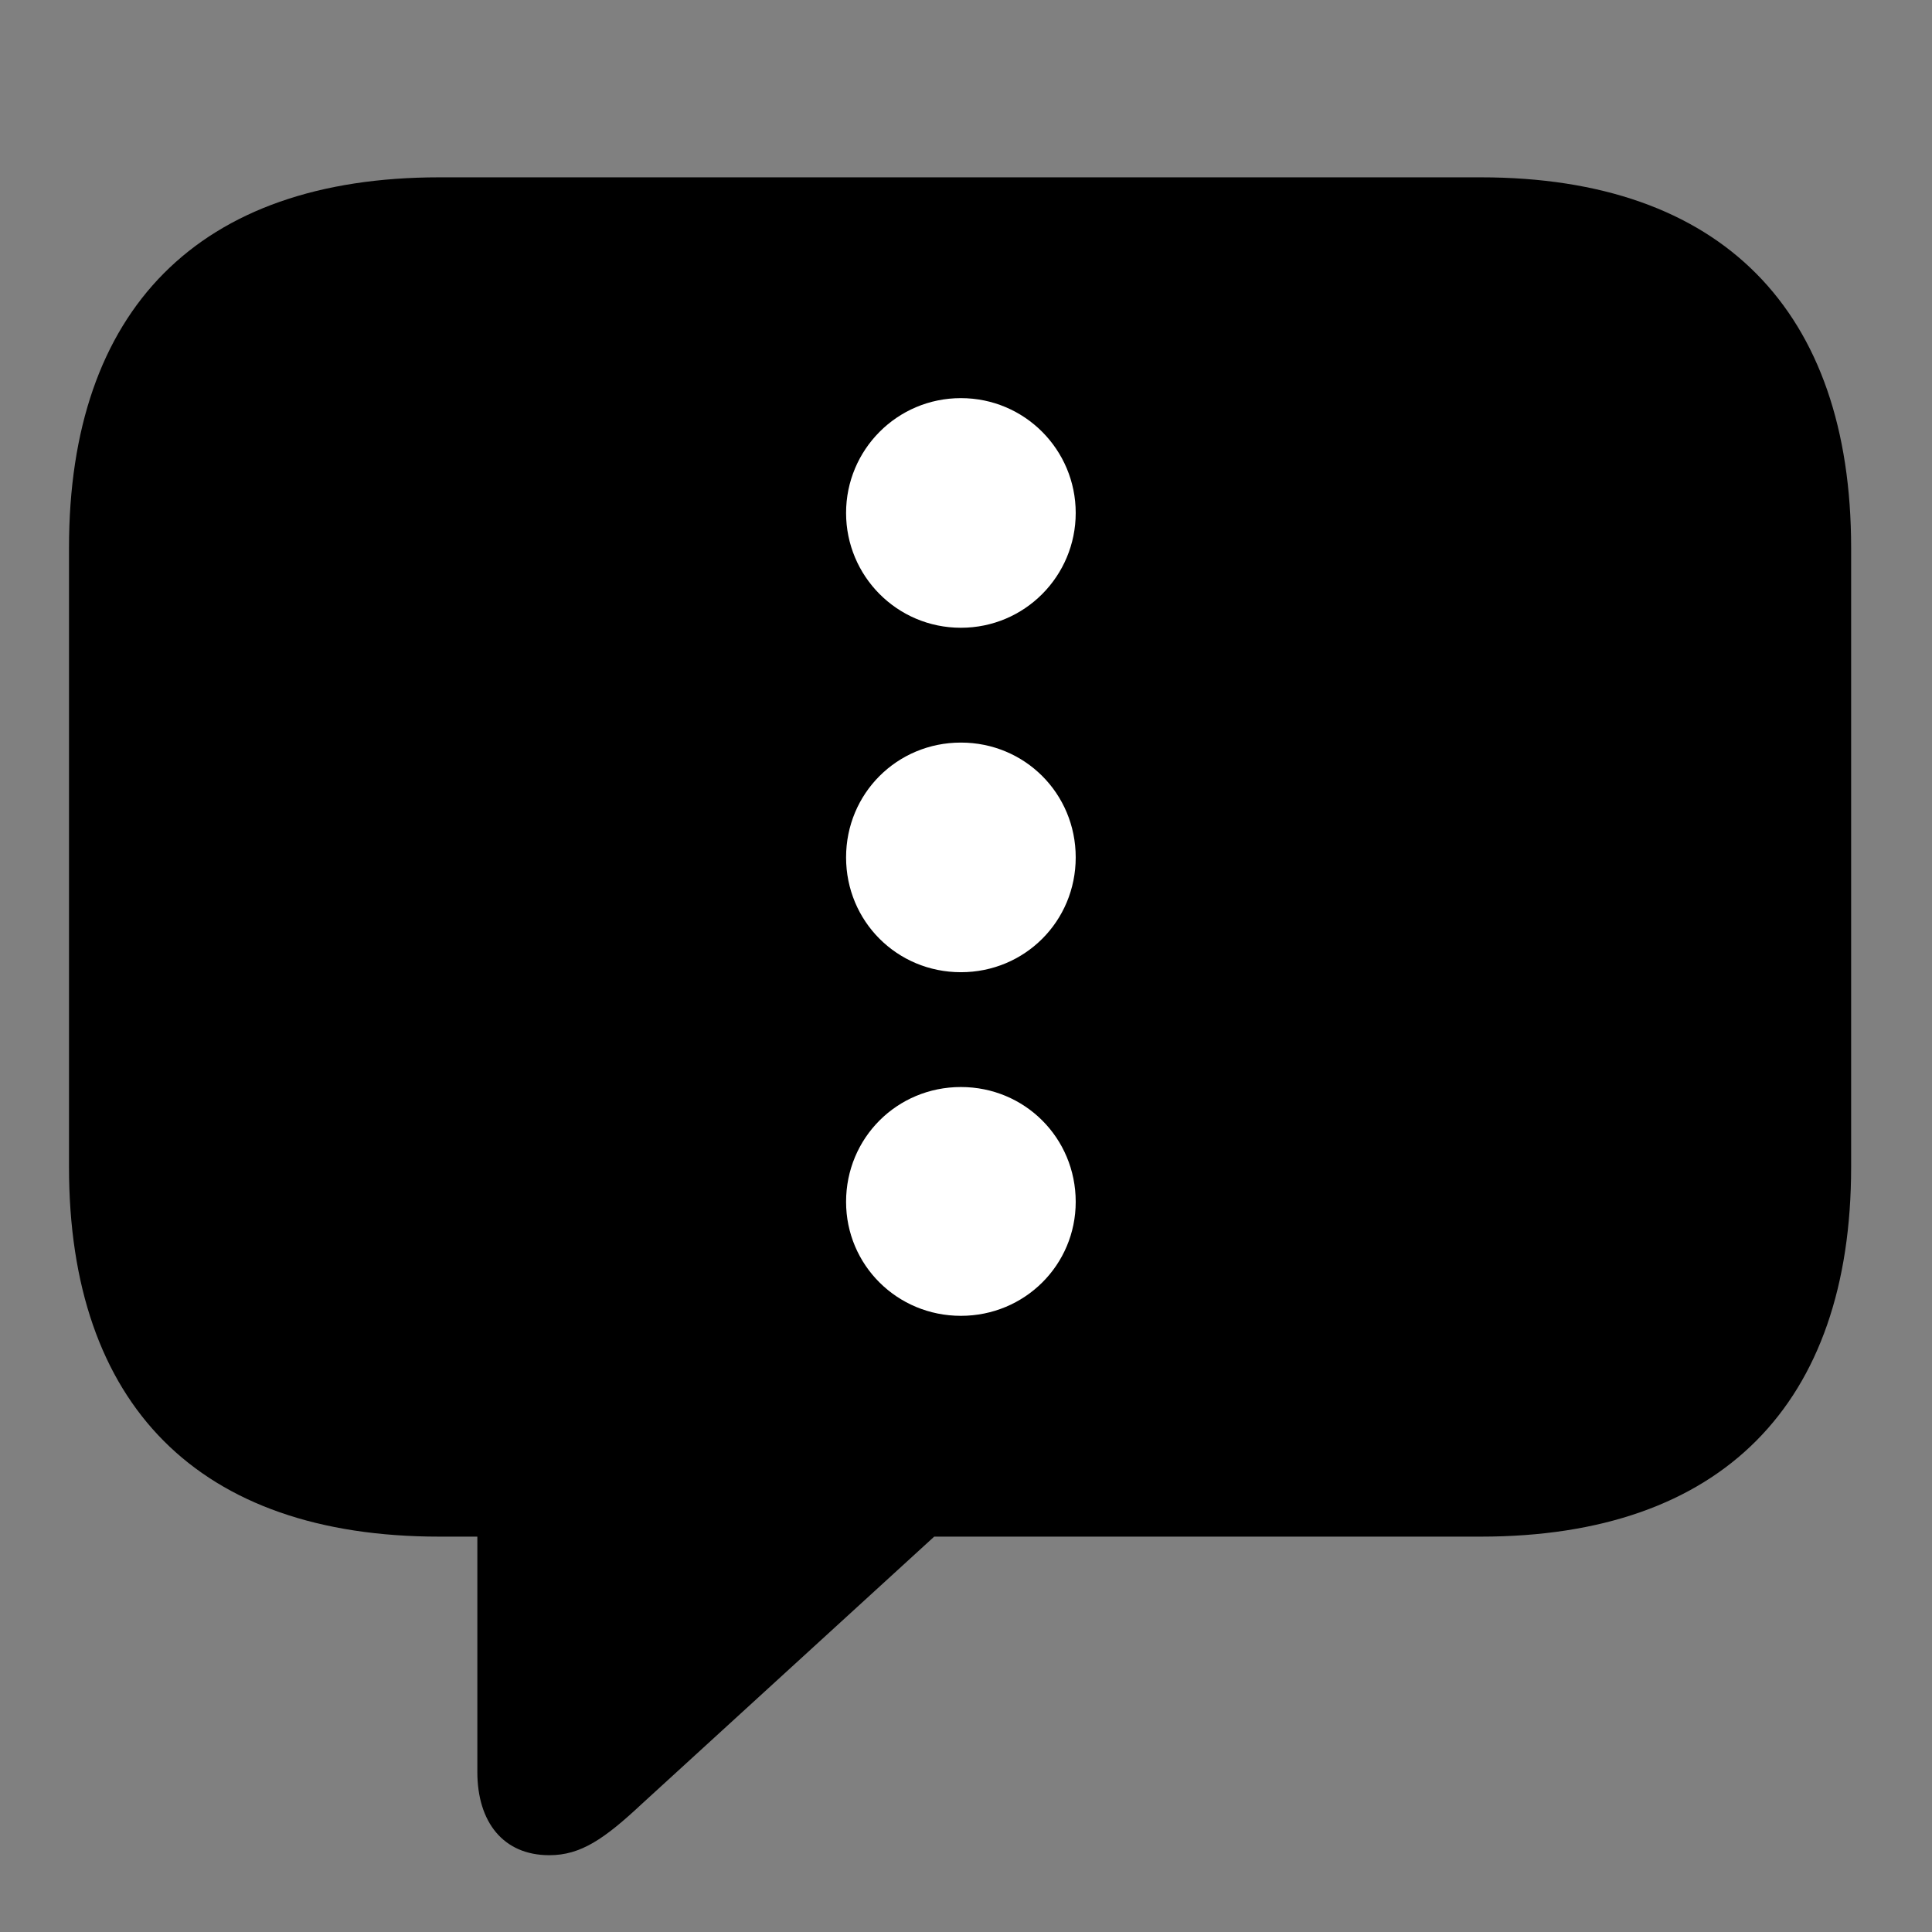 <svg width="28" height="28" viewBox="0 0 28 28" fill="none" xmlns="http://www.w3.org/2000/svg">
<rect x="0" y="0" width="28" height="28" fill="#808080" stroke="none"/>
<g clipPath="url(#clip0_2201_1347)">
<path d="M7.961 26.887C8.418 26.887 8.758 26.652 9.309 26.137L13.539 22.27H21.461C24.953 22.27 26.828 20.348 26.828 16.914V7.938C26.828 4.504 24.953 2.57 21.461 2.57H6.367C2.875 2.57 1 4.492 1 7.938V16.914C1 20.359 2.875 22.27 6.367 22.27H6.918V25.68C6.918 26.406 7.293 26.887 7.961 26.887Z" fill="black" fillOpacity="0.85"/>
<path d="M13.926 9.098C13 9.098 12.262 8.348 12.262 7.434C12.262 6.52 13 5.77 13.926 5.77C14.852 5.77 15.59 6.52 15.59 7.434C15.59 8.348 14.852 9.098 13.926 9.098Z" fill="white"/>
<path d="M13.926 14.09C13 14.09 12.262 13.352 12.262 12.426C12.262 11.5 13 10.762 13.926 10.762C14.852 10.762 15.59 11.5 15.59 12.426C15.59 13.352 14.852 14.09 13.926 14.09Z" fill="white"/>
<path d="M13.926 19.07C13 19.07 12.262 18.332 12.262 17.418C12.262 16.492 13 15.754 13.926 15.754C14.852 15.754 15.59 16.492 15.59 17.418C15.59 18.332 14.852 19.07 13.926 19.07Z" fill="white"/>
</g>
<defs>
<clipPath id="clip0_2201_1347">
<rect width="25.828" height="25.887" fill="white" transform="translate(1 1)"/>
</clipPath>
</defs>
</svg>
